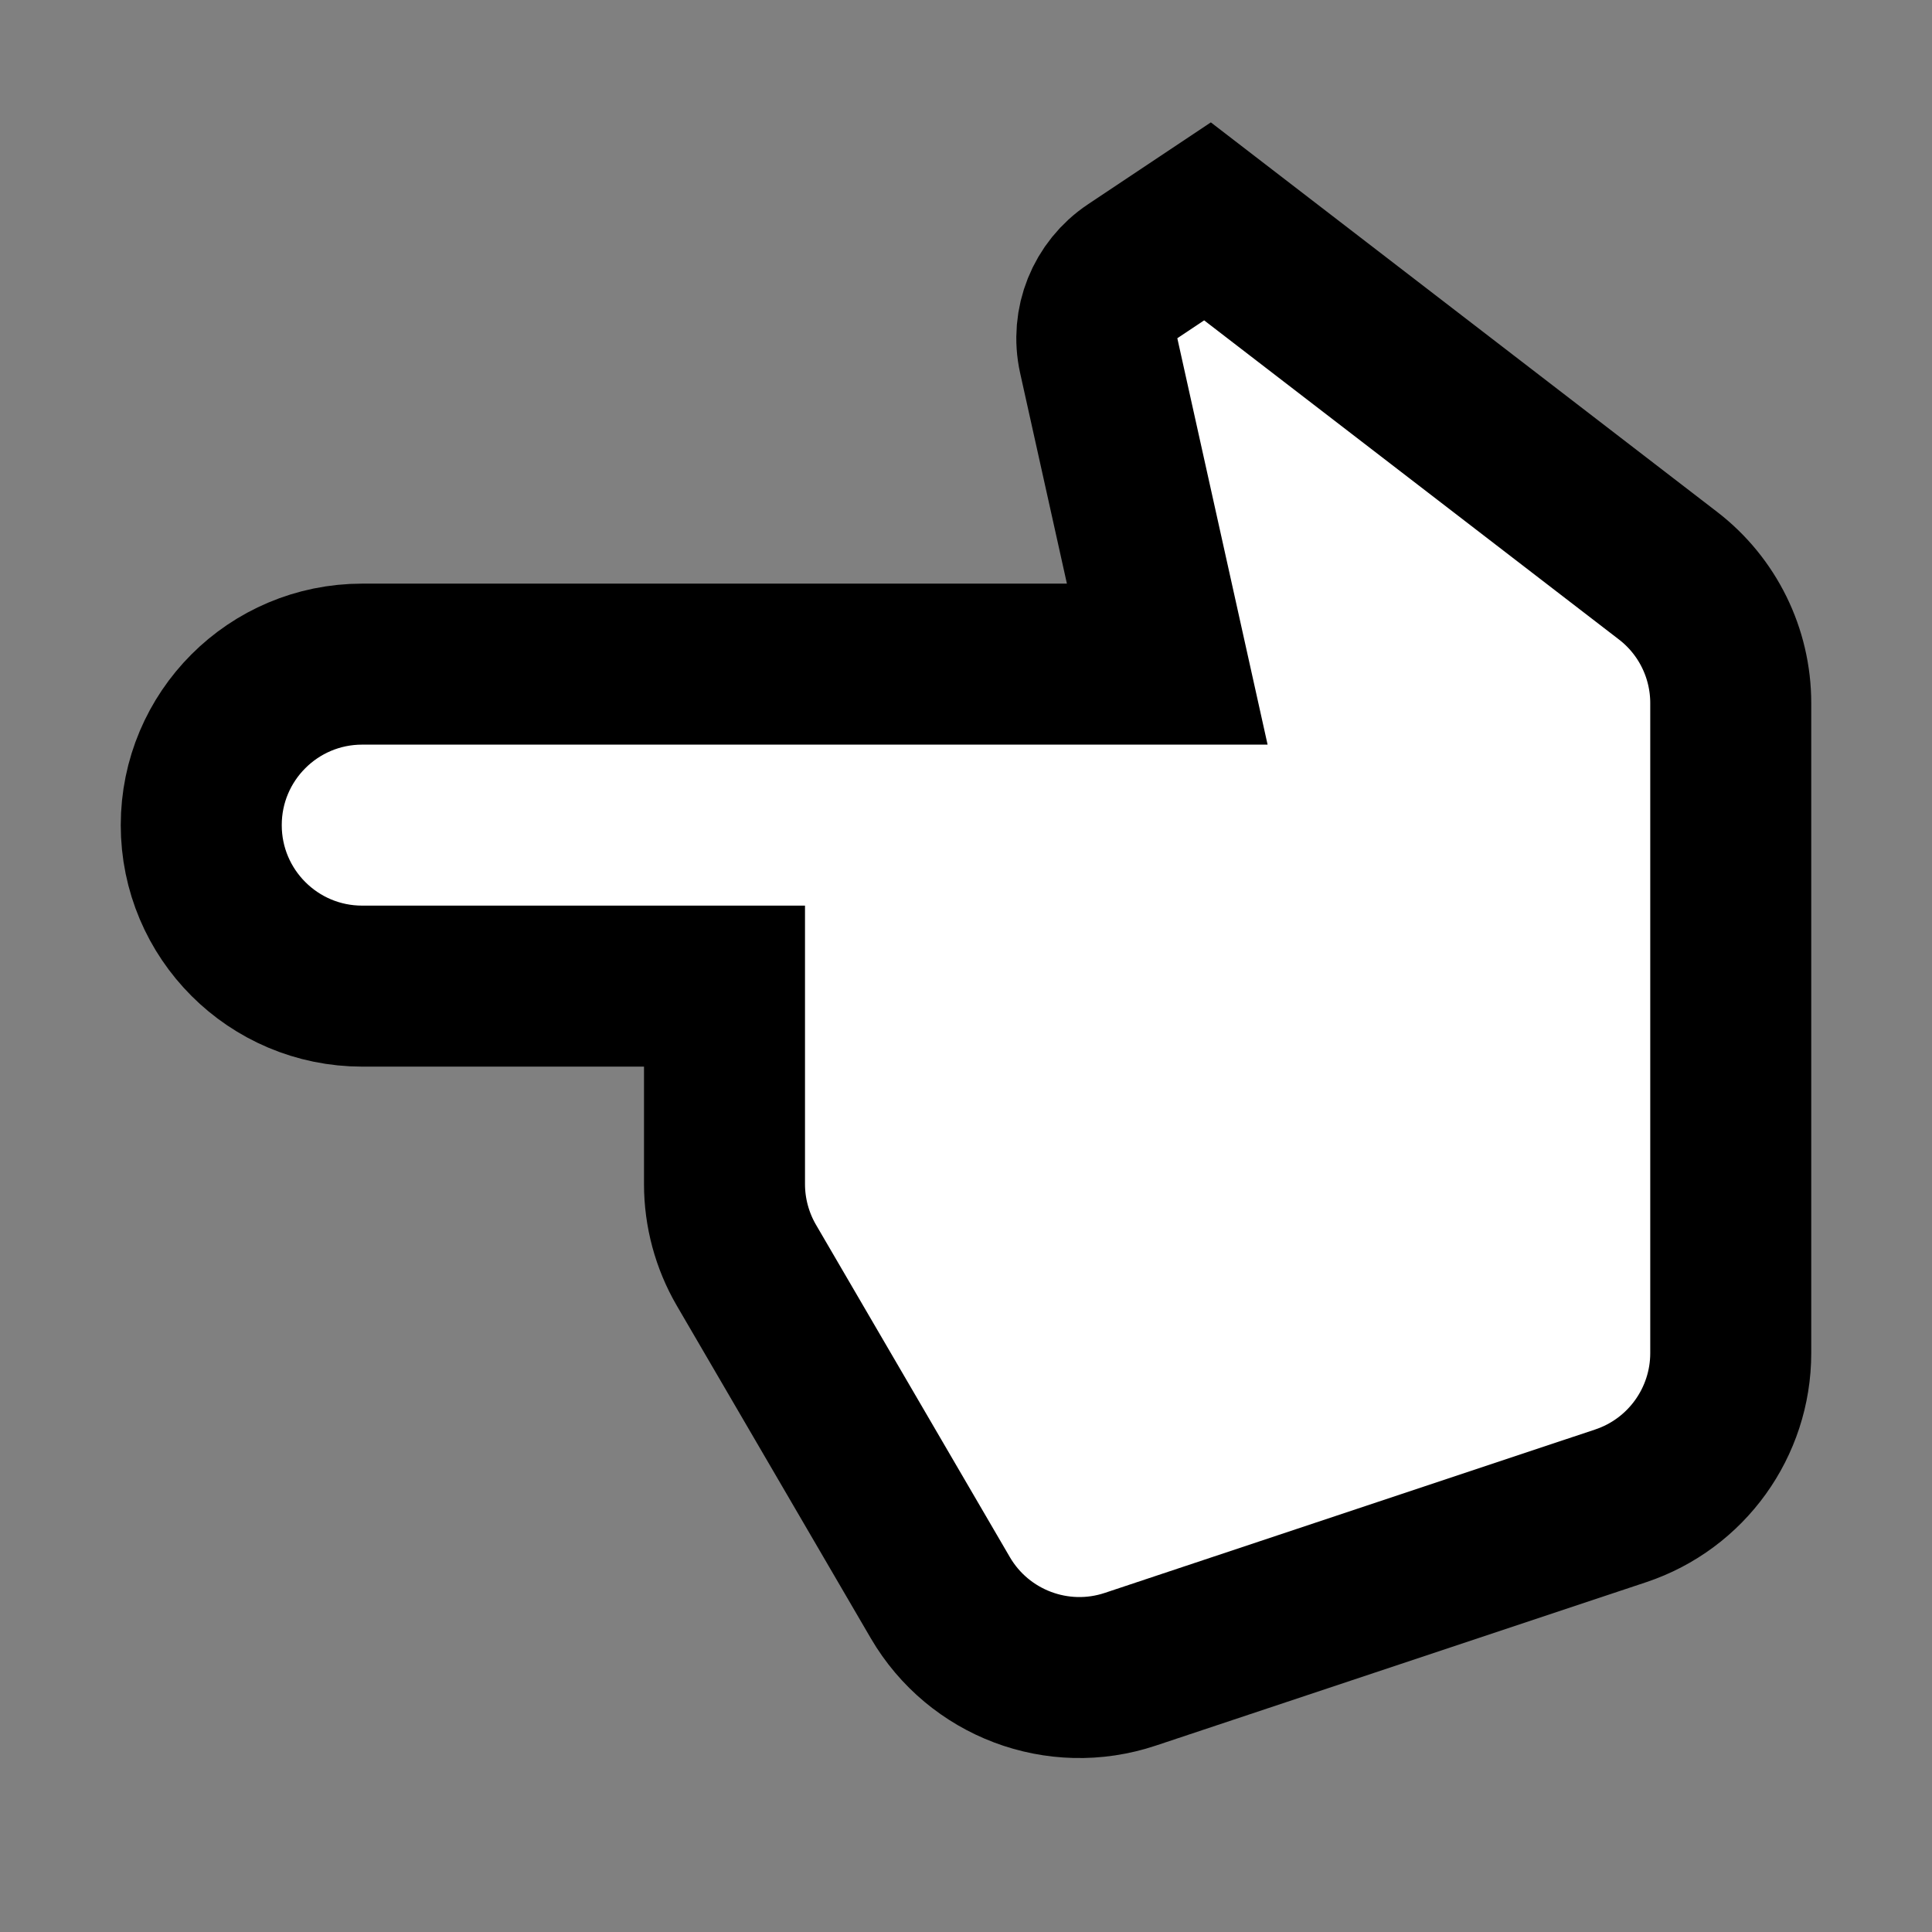 <svg width="24" height="24" viewBox="0 0 24 24" fill="none" xmlns="http://www.w3.org/2000/svg">
<rect x="0" y="0" width="24" height="24" fill="#808080" stroke="none"/>
<g id="gesture-left">
<path id="fill1" d="M9 12.25H4.5C3.395 12.25 2.5 11.355 2.5 10.25C2.5 9.145 3.395 8.25 4.5 8.25H14.5L13.649 4.419C13.559 4.016 13.726 3.599 14.07 3.37L15 2.75L20.719 7.15C21.212 7.528 21.5 8.114 21.5 8.735V16.808C21.5 17.669 20.949 18.434 20.133 18.706L14.041 20.736C13.143 21.036 12.158 20.664 11.681 19.847L9.272 15.717C9.094 15.411 9 15.063 9 14.709V12.25Z" fill="white"/>
<path id="stroke1" d="M9 12.25H4.5C3.395 12.25 2.5 11.355 2.5 10.25C2.5 9.145 3.395 8.25 4.5 8.25H14.5L13.649 4.419C13.559 4.016 13.726 3.599 14.07 3.37L15 2.75L20.719 7.15C21.212 7.528 21.5 8.114 21.5 8.735V16.808C21.5 17.669 20.949 18.434 20.133 18.706L14.041 20.736C13.143 21.036 12.158 20.664 11.681 19.847L9.272 15.717C9.094 15.411 9 15.063 9 14.709V12.25Z" stroke="black" stroke-width="2" stroke-linecap="square"/>
</g>
</svg>
